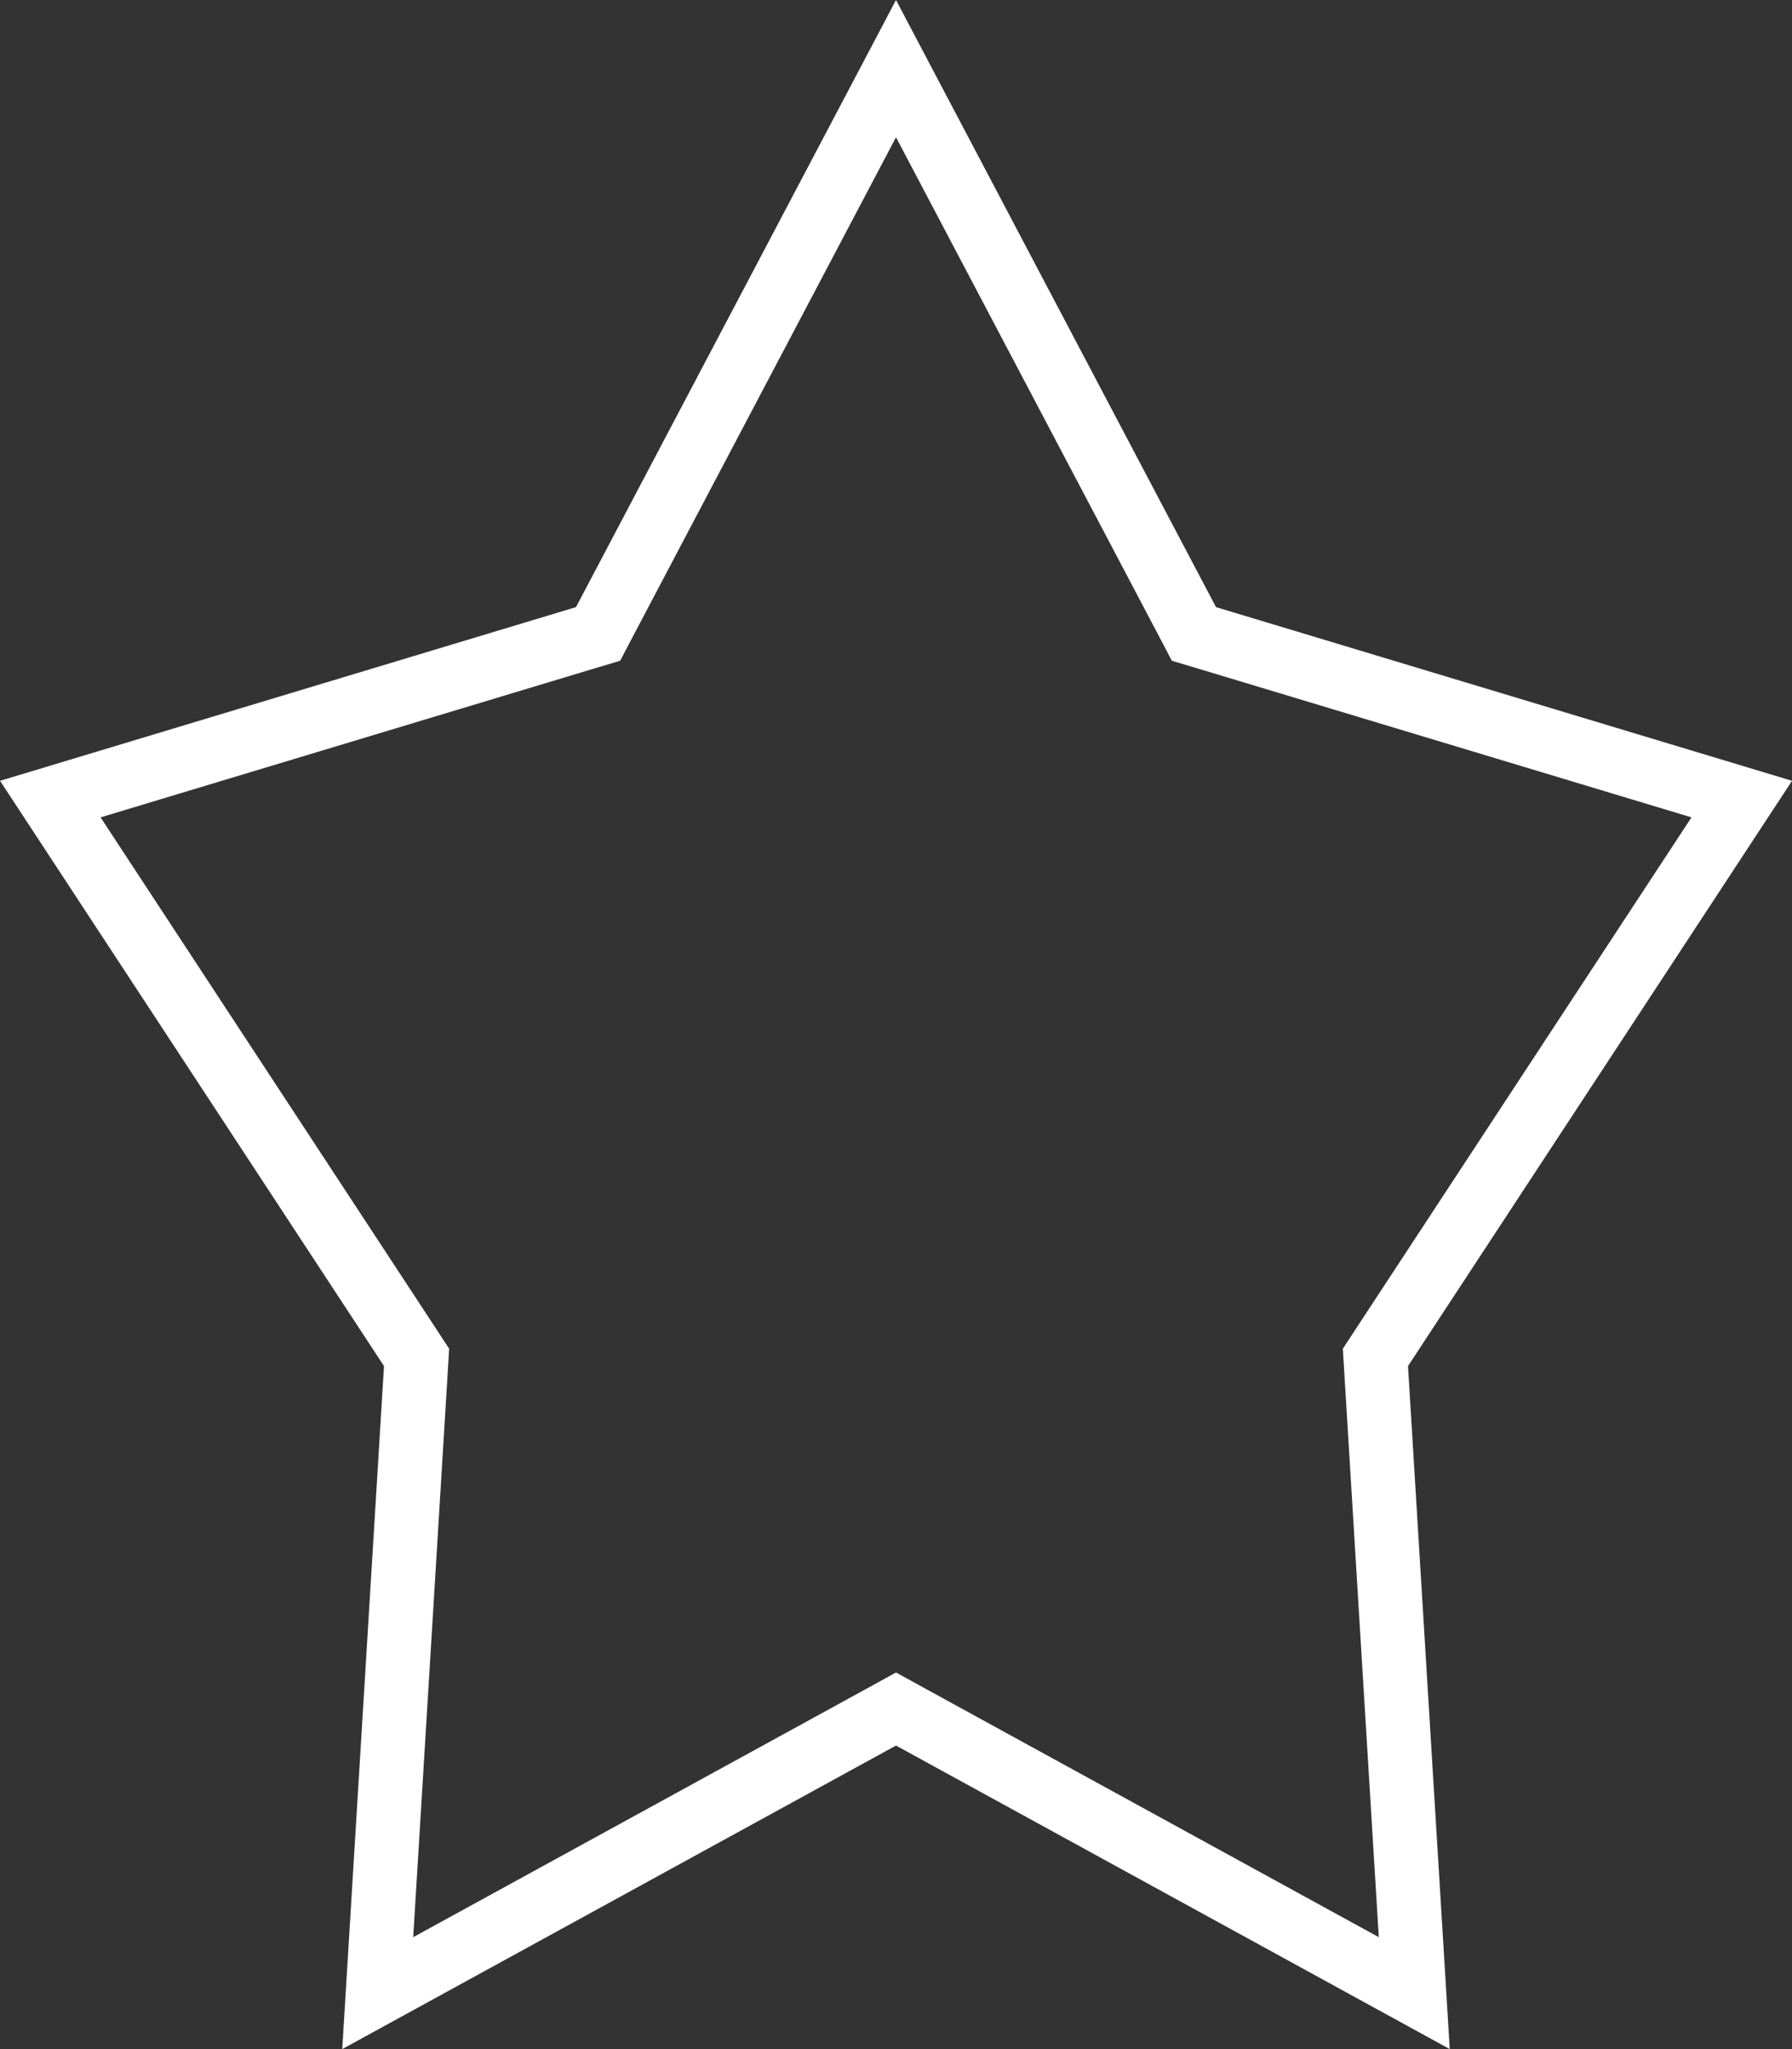 <svg width="28" height="32" viewBox="0 0 28 32" fill="none" xmlns="http://www.w3.org/2000/svg">
    <rect x="0" y="0" width="28" height="32" fill="#333333" stroke="none"/>
    <g clip-path="url(#clip0_2624_37848)">
        <path d="M14.24 26.821L14 26.689L13.76 26.821L5.902 31.126L6.499 21.364L6.509 21.198L6.418 21.059L0.786 12.479L9.144 9.96L9.345 9.9L9.442 9.715L14 1.072L18.558 9.715L18.655 9.9L18.856 9.96L27.215 12.479L21.582 21.059L21.491 21.198L21.501 21.364L22.098 31.126L14.24 26.821Z" stroke="white"/>
    </g>
    <defs>
        <clipPath id="clip0_2624_37848">
            <rect width="28" height="32" fill="white"/>
        </clipPath>
    </defs>
</svg>

